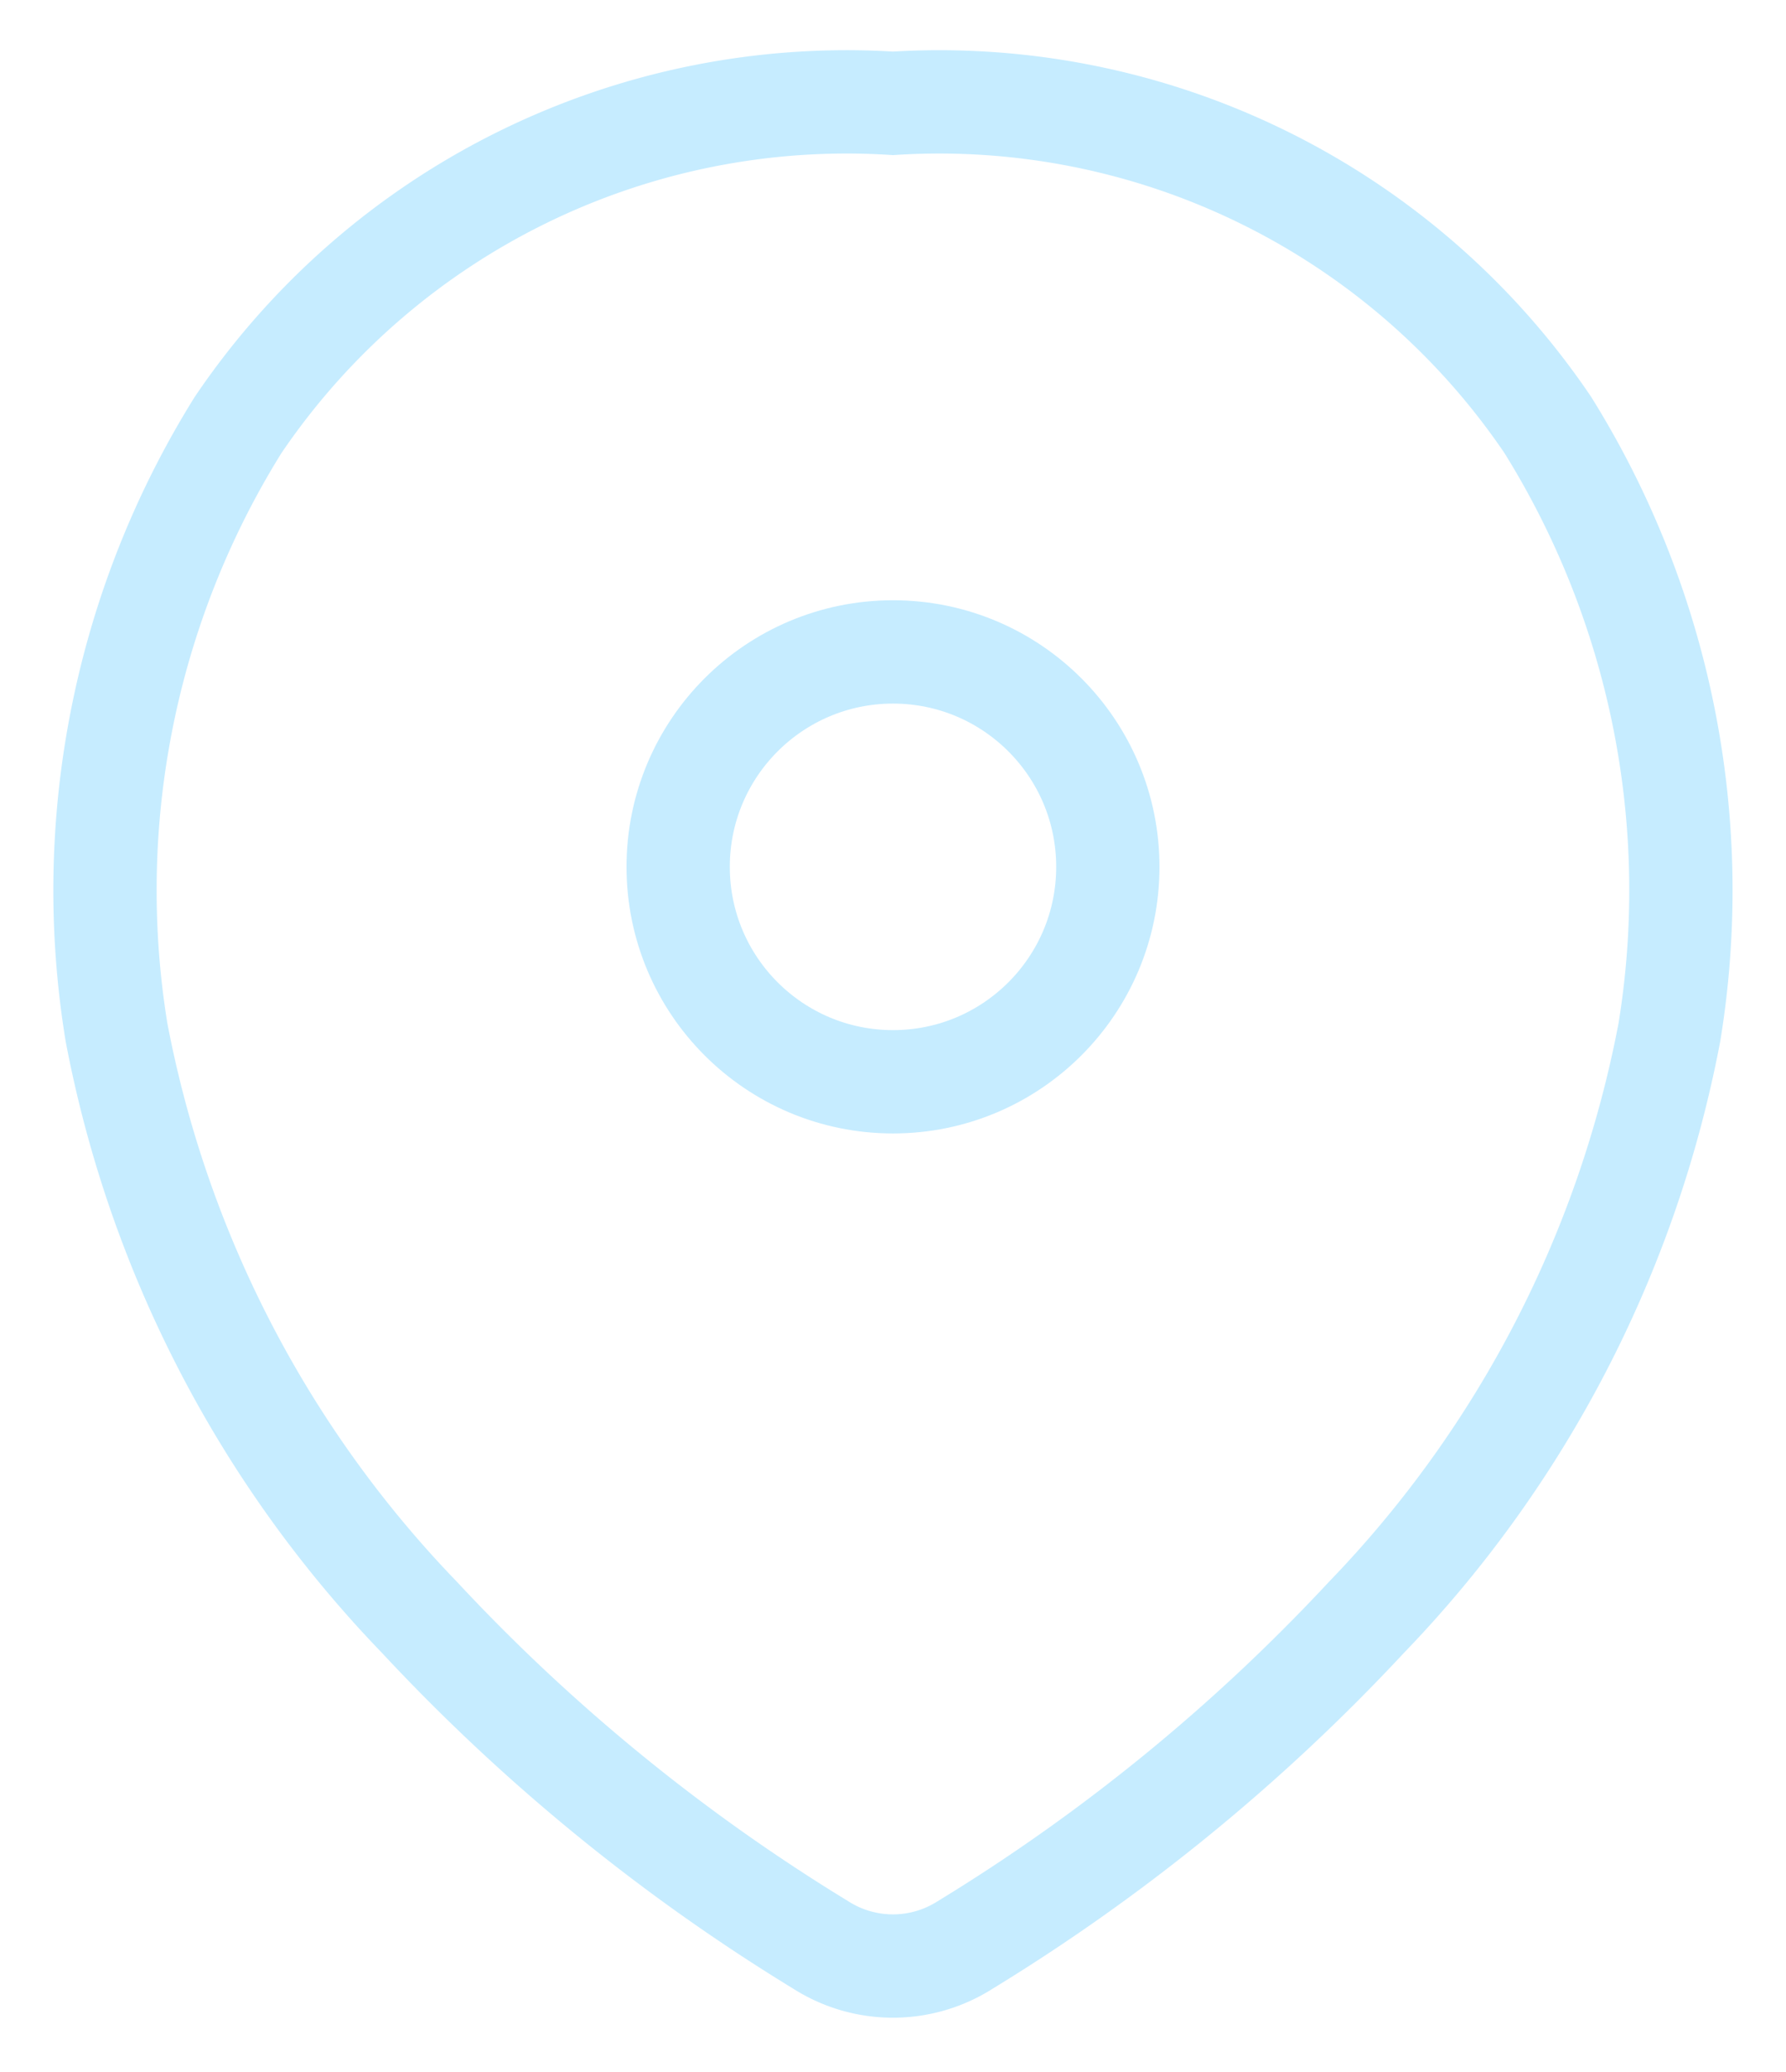 <svg xmlns="http://www.w3.org/2000/svg" width="17.292" height="20.05" viewBox="0 0 17.292 20.05">
  <g id="Location-white" transform="translate(1.02 1)">
    <path id="Path_1011" data-name="Path 1011" d="M1.108,9.99a11.15,11.15,0,0,0,2.935,5.664,18.408,18.408,0,0,0,3.886,3.17,1.3,1.3,0,0,0,1.393,0,18.409,18.409,0,0,0,3.886-3.17A11.15,11.15,0,0,0,16.143,9.99a8.515,8.515,0,0,0-1.177-5.877A7.115,7.115,0,0,0,8.626,1,7.115,7.115,0,0,0,2.285,4.113,8.515,8.515,0,0,0,1.108,9.99Z" transform="translate(-1 -1)" fill="none" stroke="#c6ecff" strokeLinecap="round" strokeLinejoin="round" strokeWidth="2"/>
    <circle id="Ellipse_49" data-name="Ellipse 49" cx="2.08" cy="2.08" r="2.08" transform="translate(9.706 9.469) rotate(180)" fill="none" stroke="#c6ecff" strokeWidth="2"/>
  </g>
</svg>
